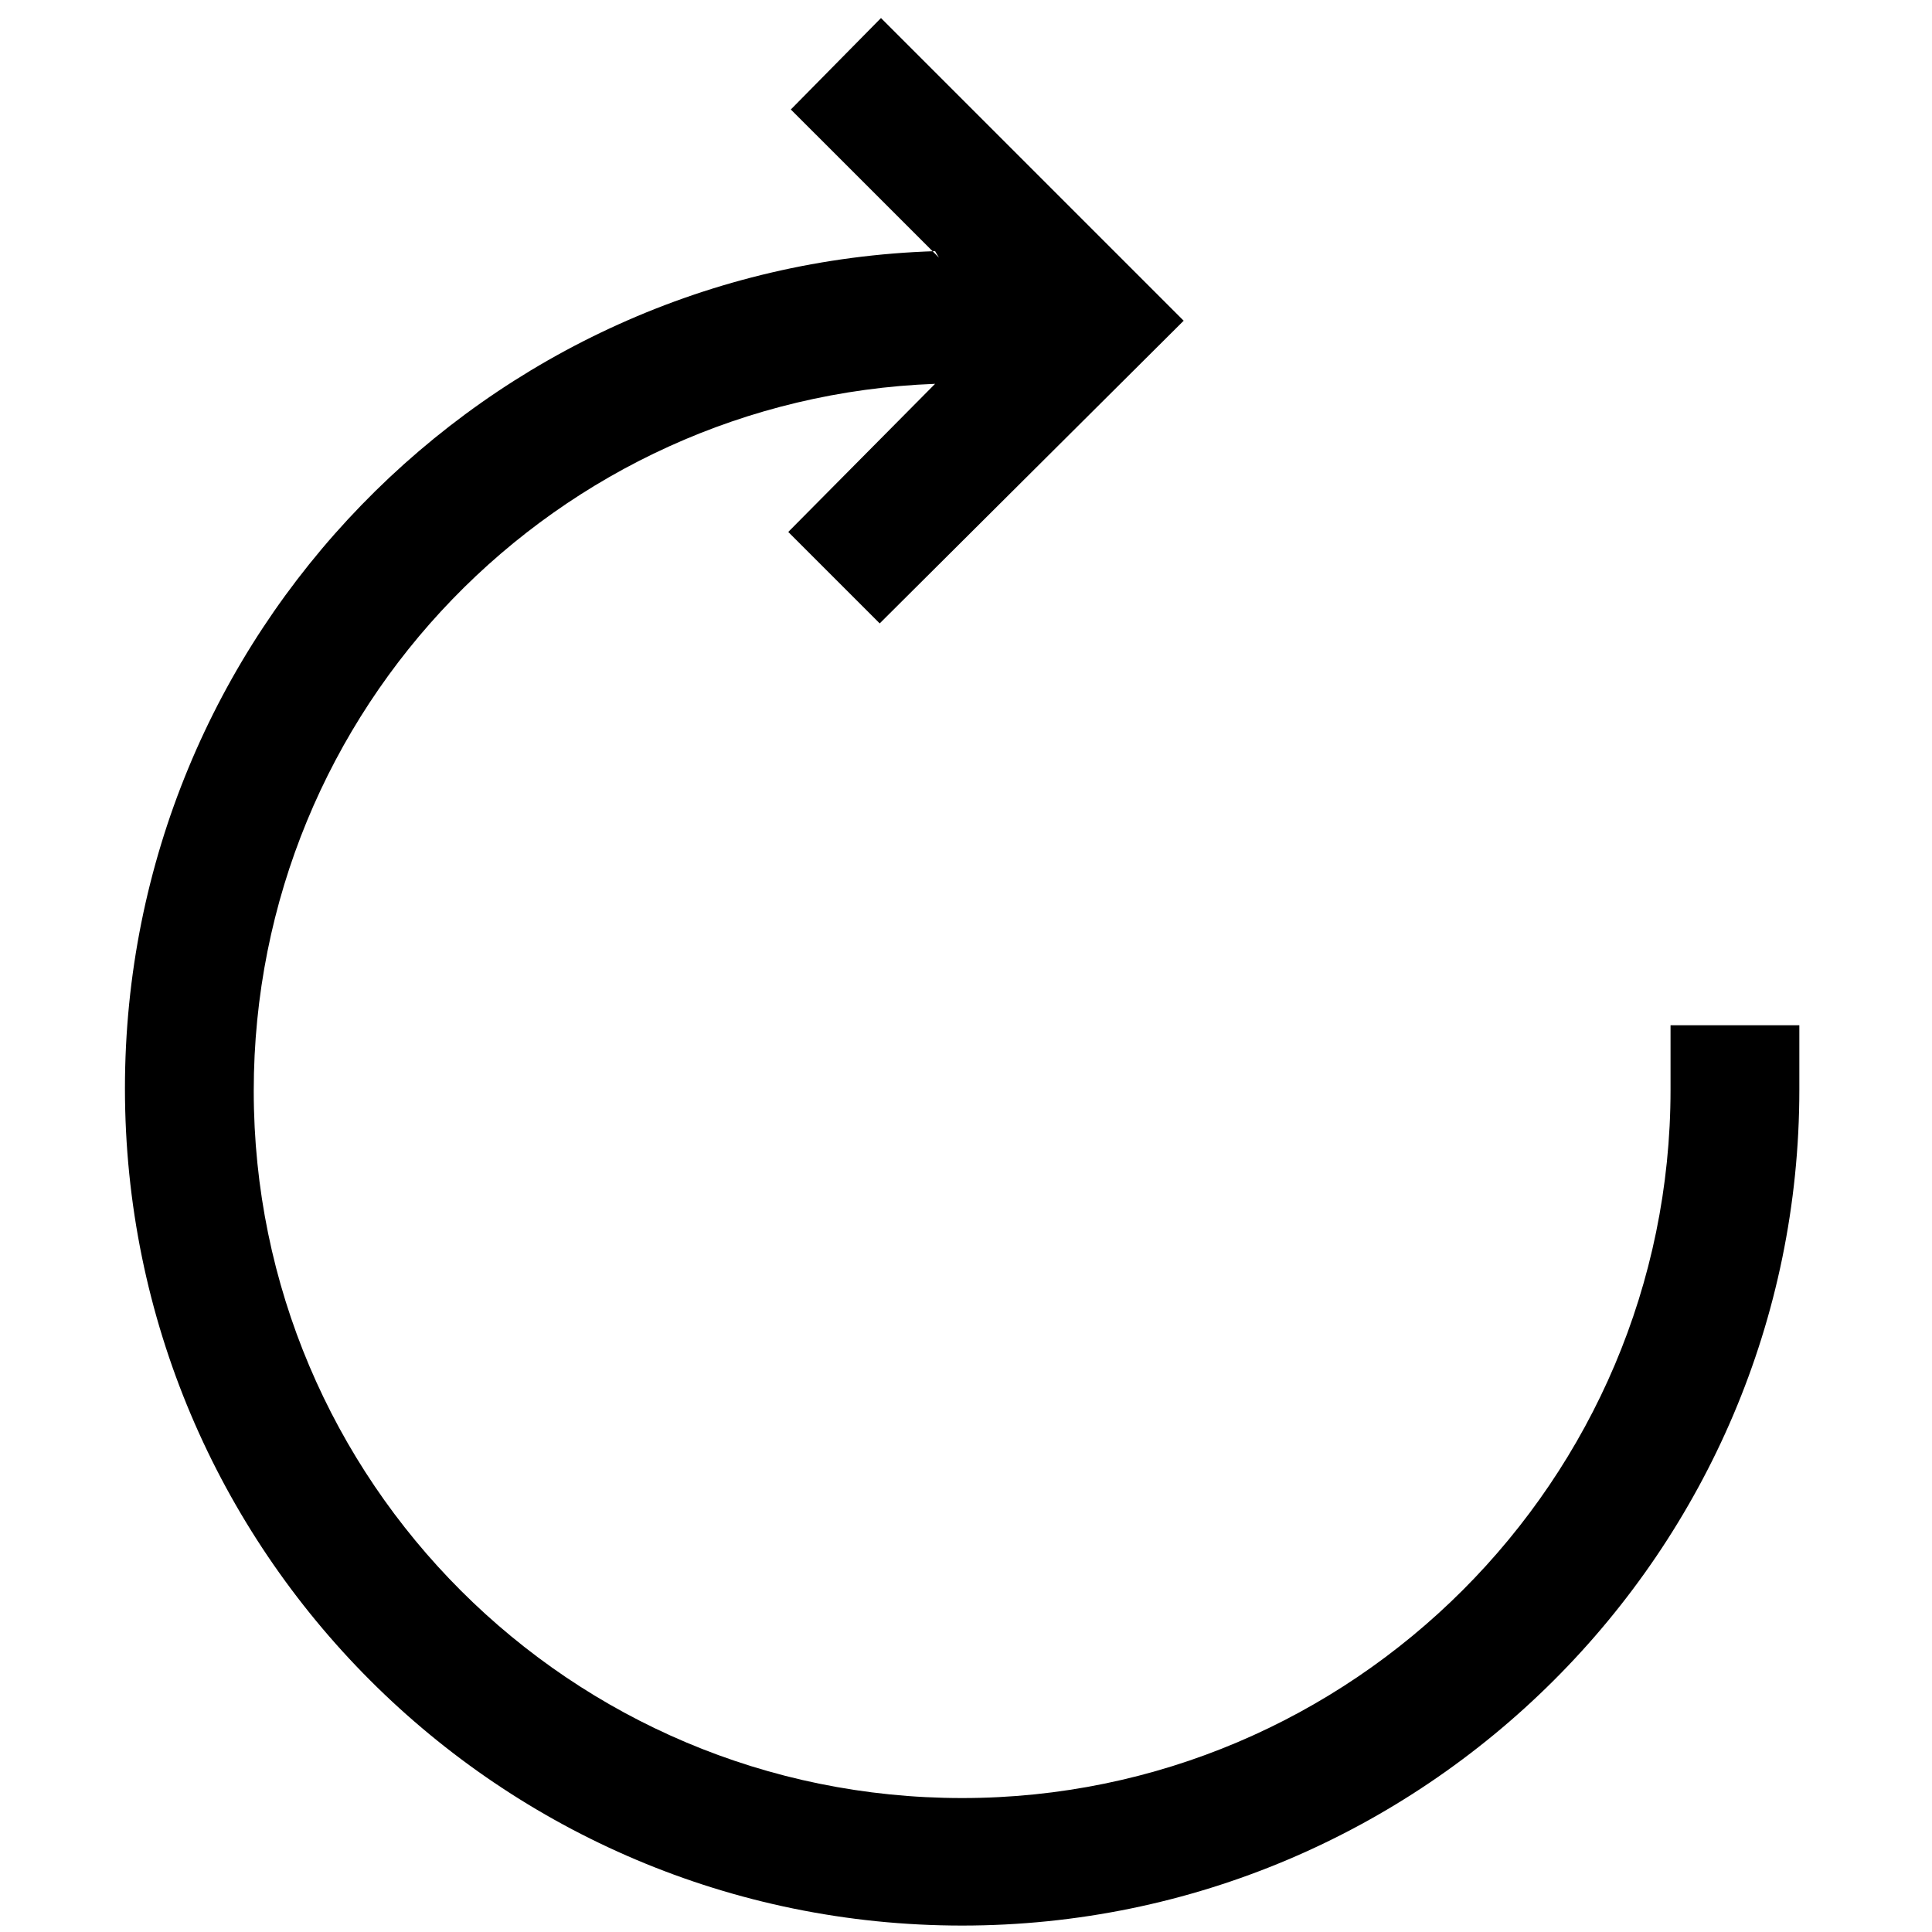 <svg viewBox="0 0 15 15" xmlns="http://www.w3.org/2000/svg"><path fill-rule="evenodd" d="M7.29 2L6.14.85l.7-.71 2.35 2.35 -2.36 2.35 -.71-.71 1.14-1.15c-2.94.11-5.29 2.52-5.29 5.49 0 3.03 2.46 5.49 5.5 5.49 3.03 0 5.5-2.47 5.5-5.5v-.5h1v.5c0 3.58-2.92 6.49-6.5 6.49 -3.59 0-6.5-2.91-6.5-6.5 0-3.52 2.8-6.39 6.29-6.5Z"/></svg>